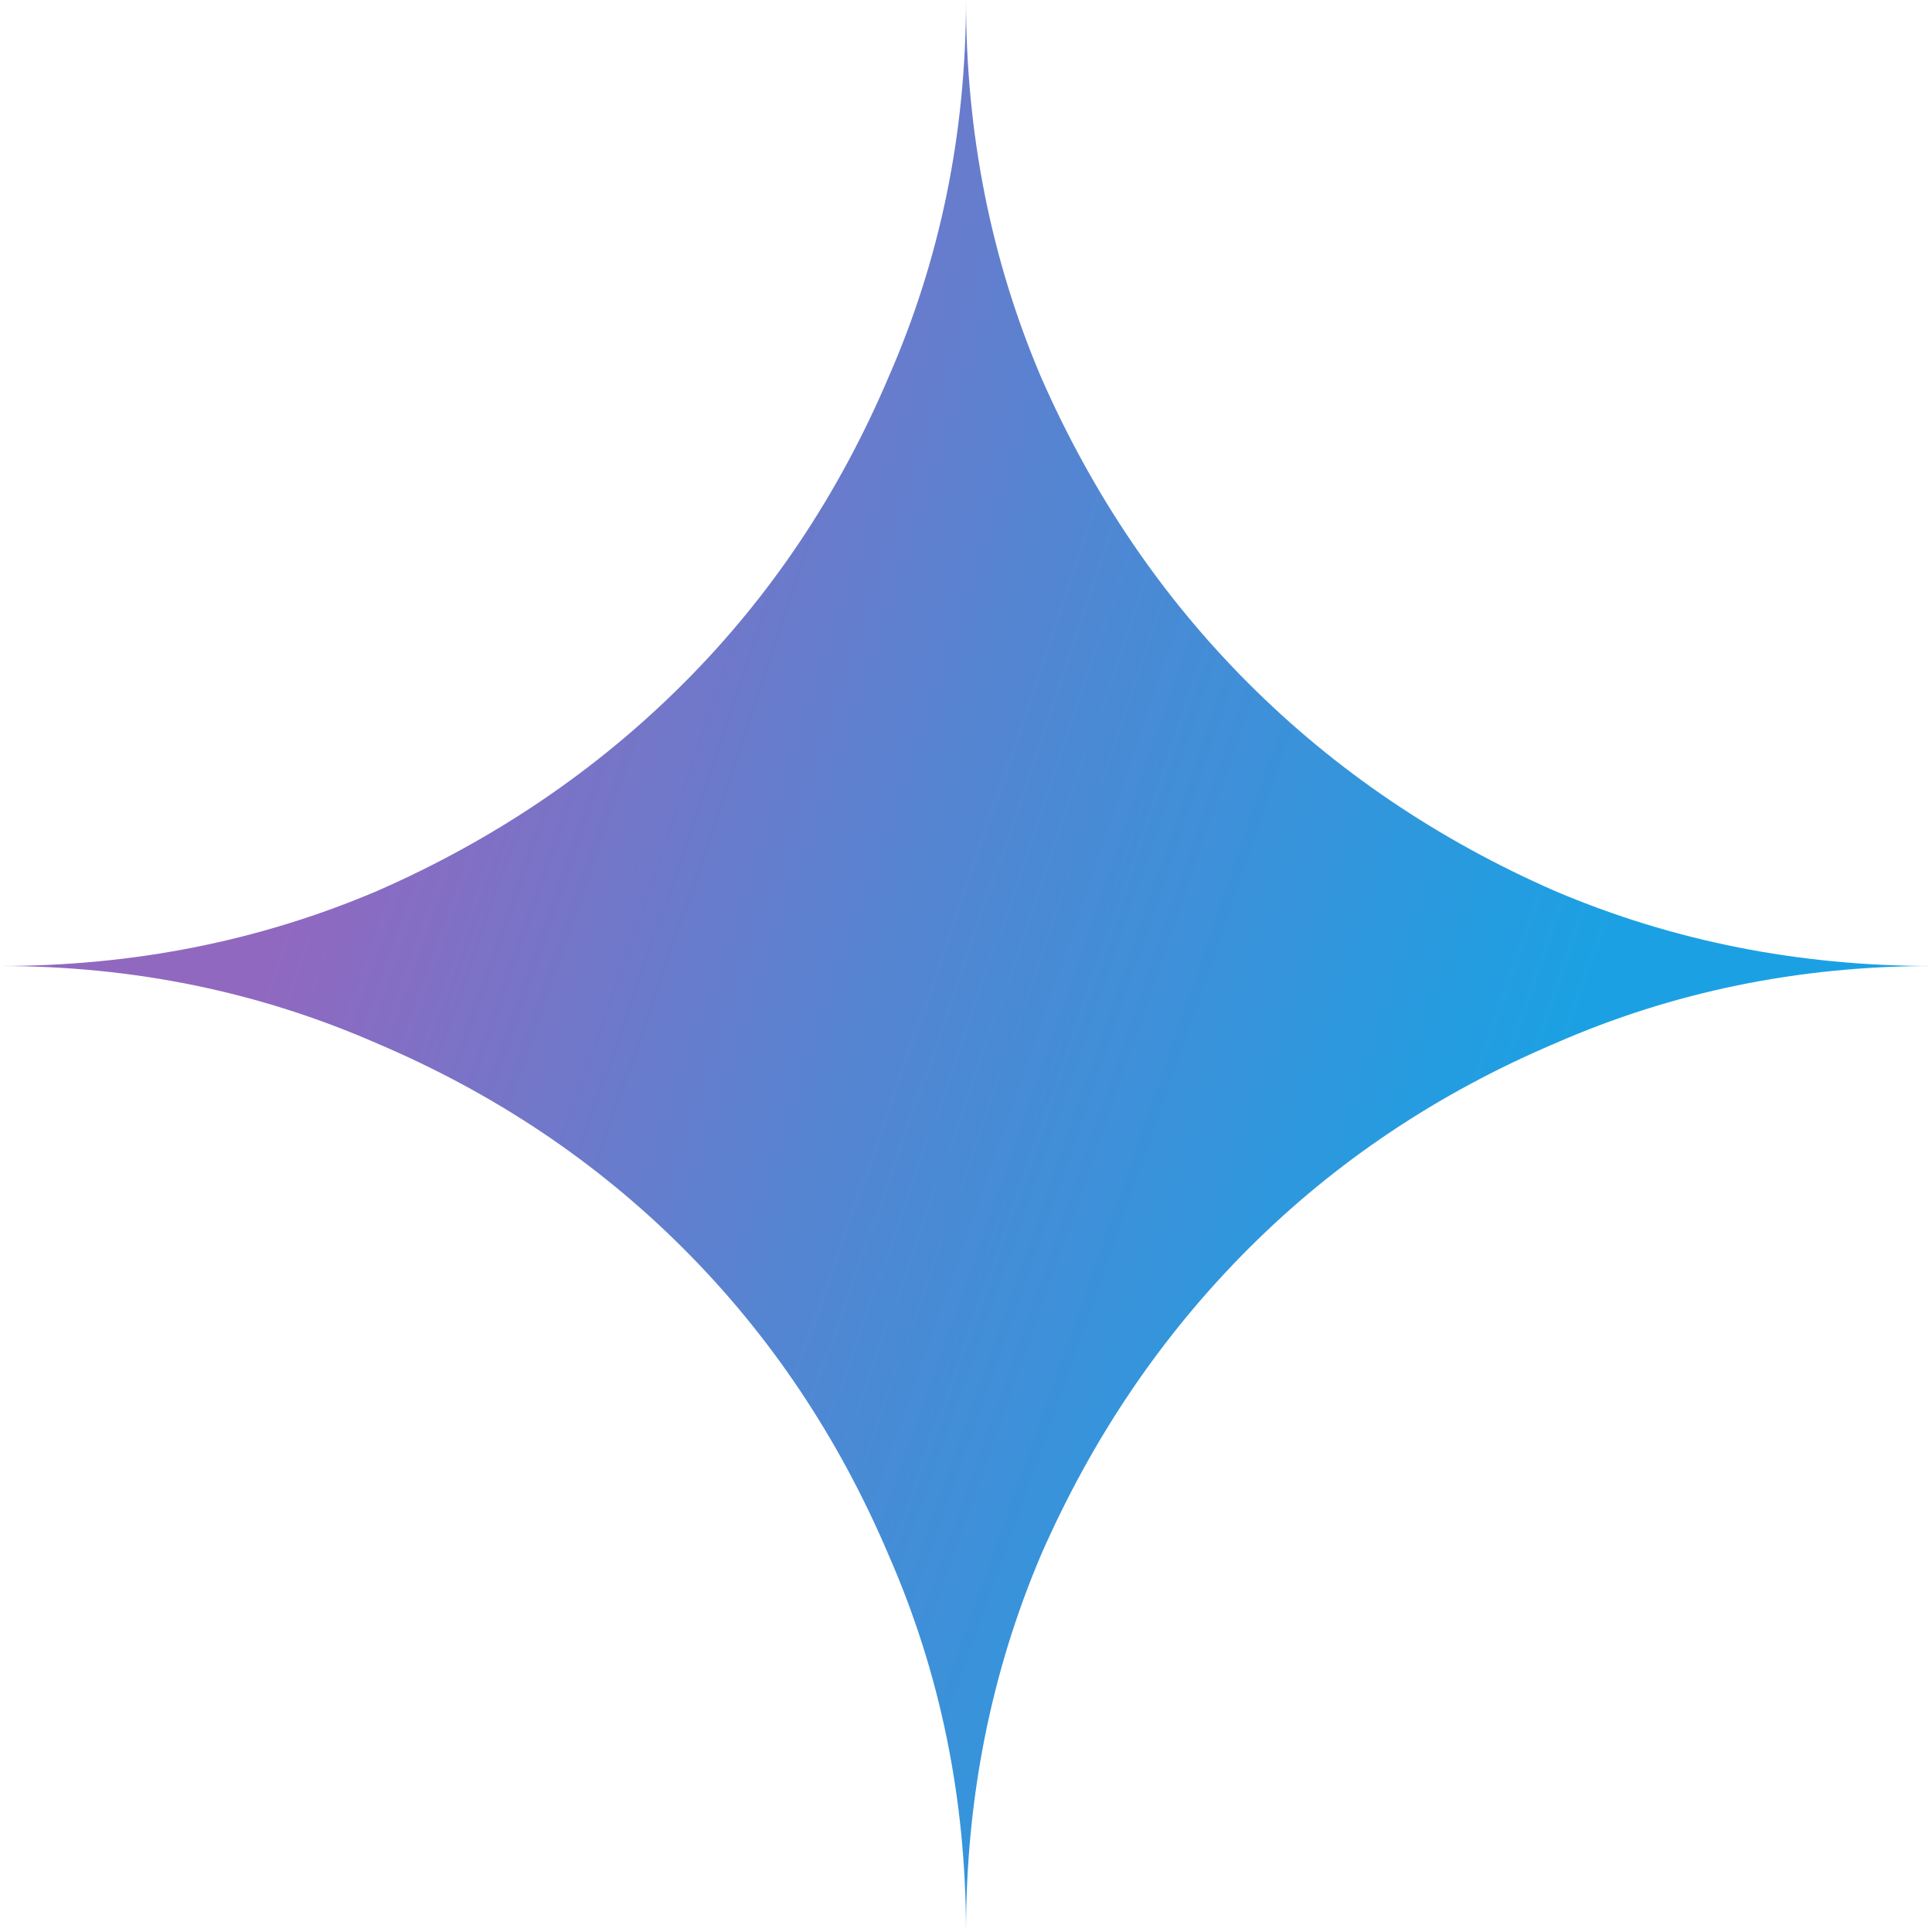 <svg width="20" height="20" viewBox="0 0 20 20" fill="none" xmlns="http://www.w3.org/2000/svg">
<g clip-path="url(#clip0_2458_4917)">
<path d="M10 20C10 18.617 9.733 17.317 9.2 16.1C8.683 14.883 7.975 13.825 7.075 12.925C6.175 12.025 5.117 11.317 3.9 10.8C2.683 10.267 1.383 10 0 10C1.383 10 2.683 9.742 3.9 9.225C5.117 8.692 6.175 7.975 7.075 7.075C7.975 6.175 8.683 5.117 9.2 3.9C9.733 2.683 10 1.383 10 0C10 1.383 10.258 2.683 10.775 3.9C11.308 5.117 12.025 6.175 12.925 7.075C13.825 7.975 14.883 8.692 16.1 9.225C17.317 9.742 18.617 10 20 10C18.617 10 17.317 10.267 16.1 10.8C14.883 11.317 13.825 12.025 12.925 12.925C12.025 13.825 11.308 14.883 10.775 16.1C10.258 17.317 10 18.617 10 20Z" fill="url(#paint0_radial_2458_4917)"/>
</g>
<defs>
<radialGradient id="paint0_radial_2458_4917" cx="0" cy="0" r="1" gradientUnits="userSpaceOnUse" gradientTransform="translate(1.985 8.128) rotate(18.683) scale(21.288 170.526)">
<stop offset="0.067" stop-color="#9168C0"/>
<stop offset="0.343" stop-color="#5684D1"/>
<stop offset="0.672" stop-color="#1BA1E3"/>
</radialGradient>
<clipPath id="clip0_2458_4917">
<rect width="20" height="20" fill="white"/>
</clipPath>
</defs>
</svg>

